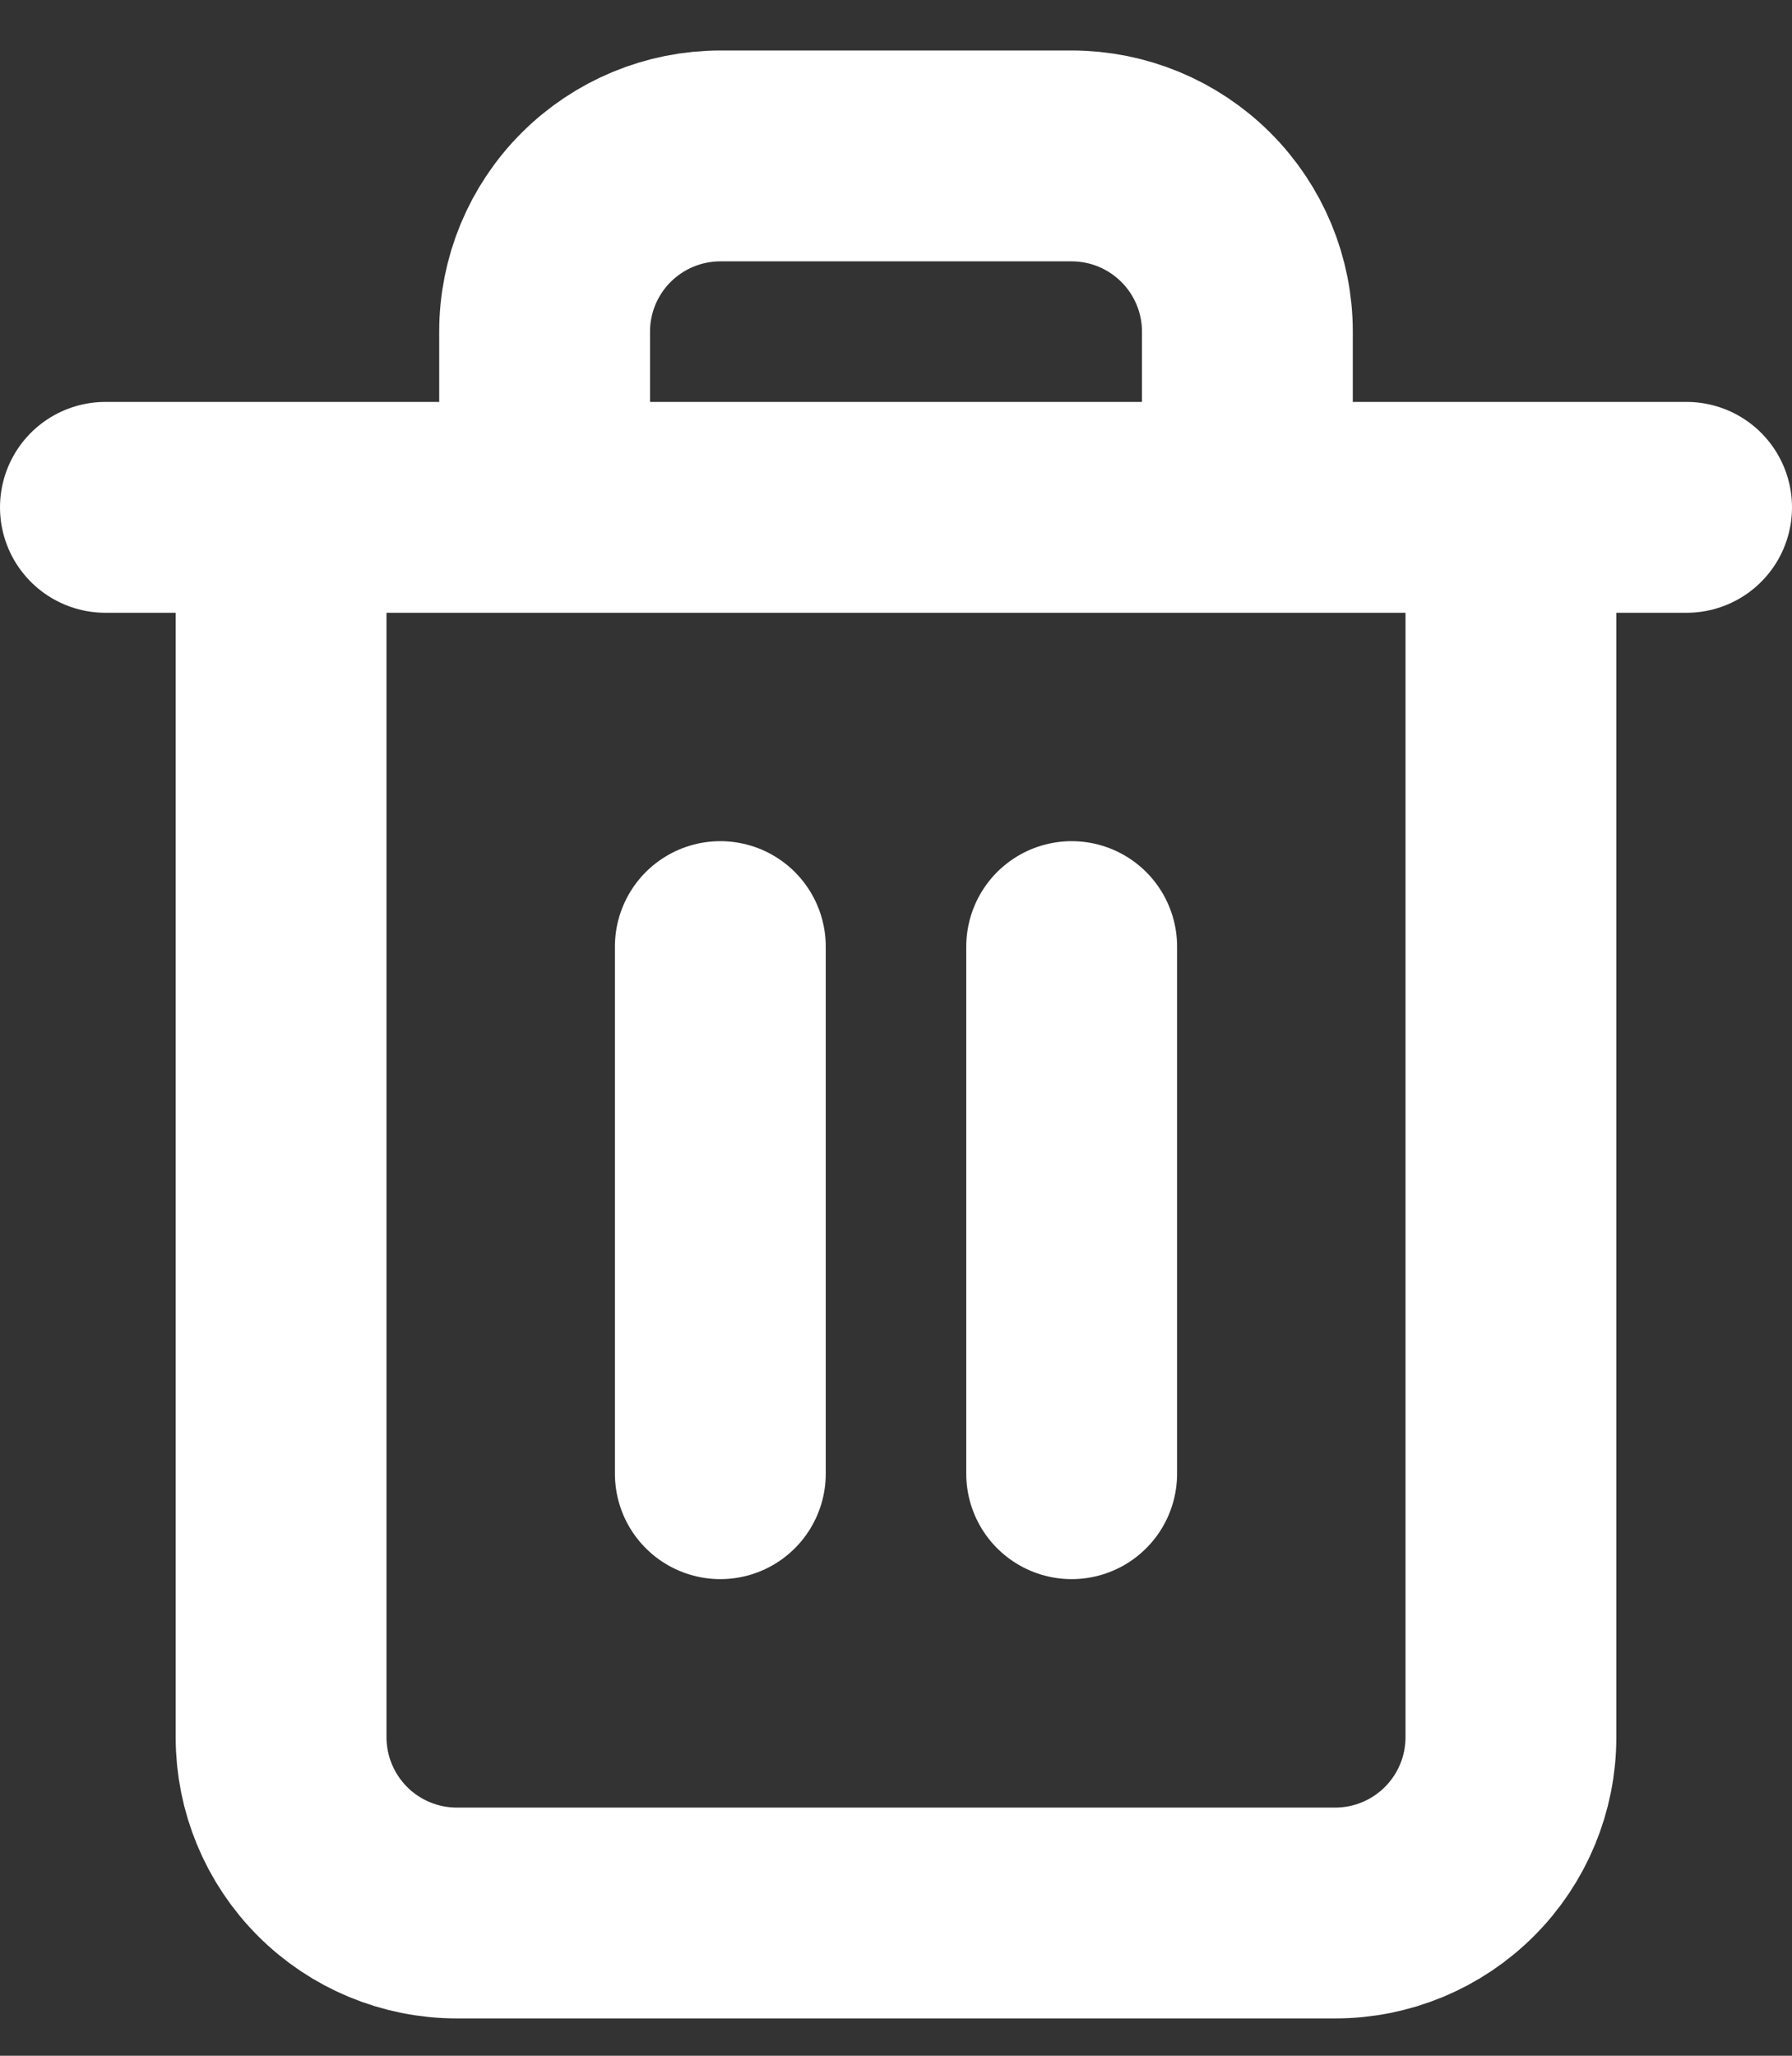 <svg width="34" height="39" viewBox="0 0 34 39" fill="none" xmlns="http://www.w3.org/2000/svg">
<rect x="0" y="0" width="34" height="39" fill="#333333" stroke="none"/>
<path d="M2 9.625H5.333M5.333 9.625H32M5.333 9.625V32.958C5.333 33.842 5.685 34.69 6.31 35.315C6.935 35.941 7.783 36.292 8.667 36.292H25.333C26.217 36.292 27.065 35.941 27.69 35.315C28.316 34.69 28.667 33.842 28.667 32.958V9.625M10.333 9.625V6.292C10.333 5.408 10.684 4.56 11.31 3.935C11.935 3.31 12.783 2.958 13.667 2.958H20.333C21.217 2.958 22.065 3.31 22.69 3.935C23.316 4.56 23.667 5.408 23.667 6.292V9.625M13.667 17.958V27.958M20.333 17.958V27.958" stroke="white" stroke-width="4" stroke-linecap="round" stroke-linejoin="round"/>
</svg>

